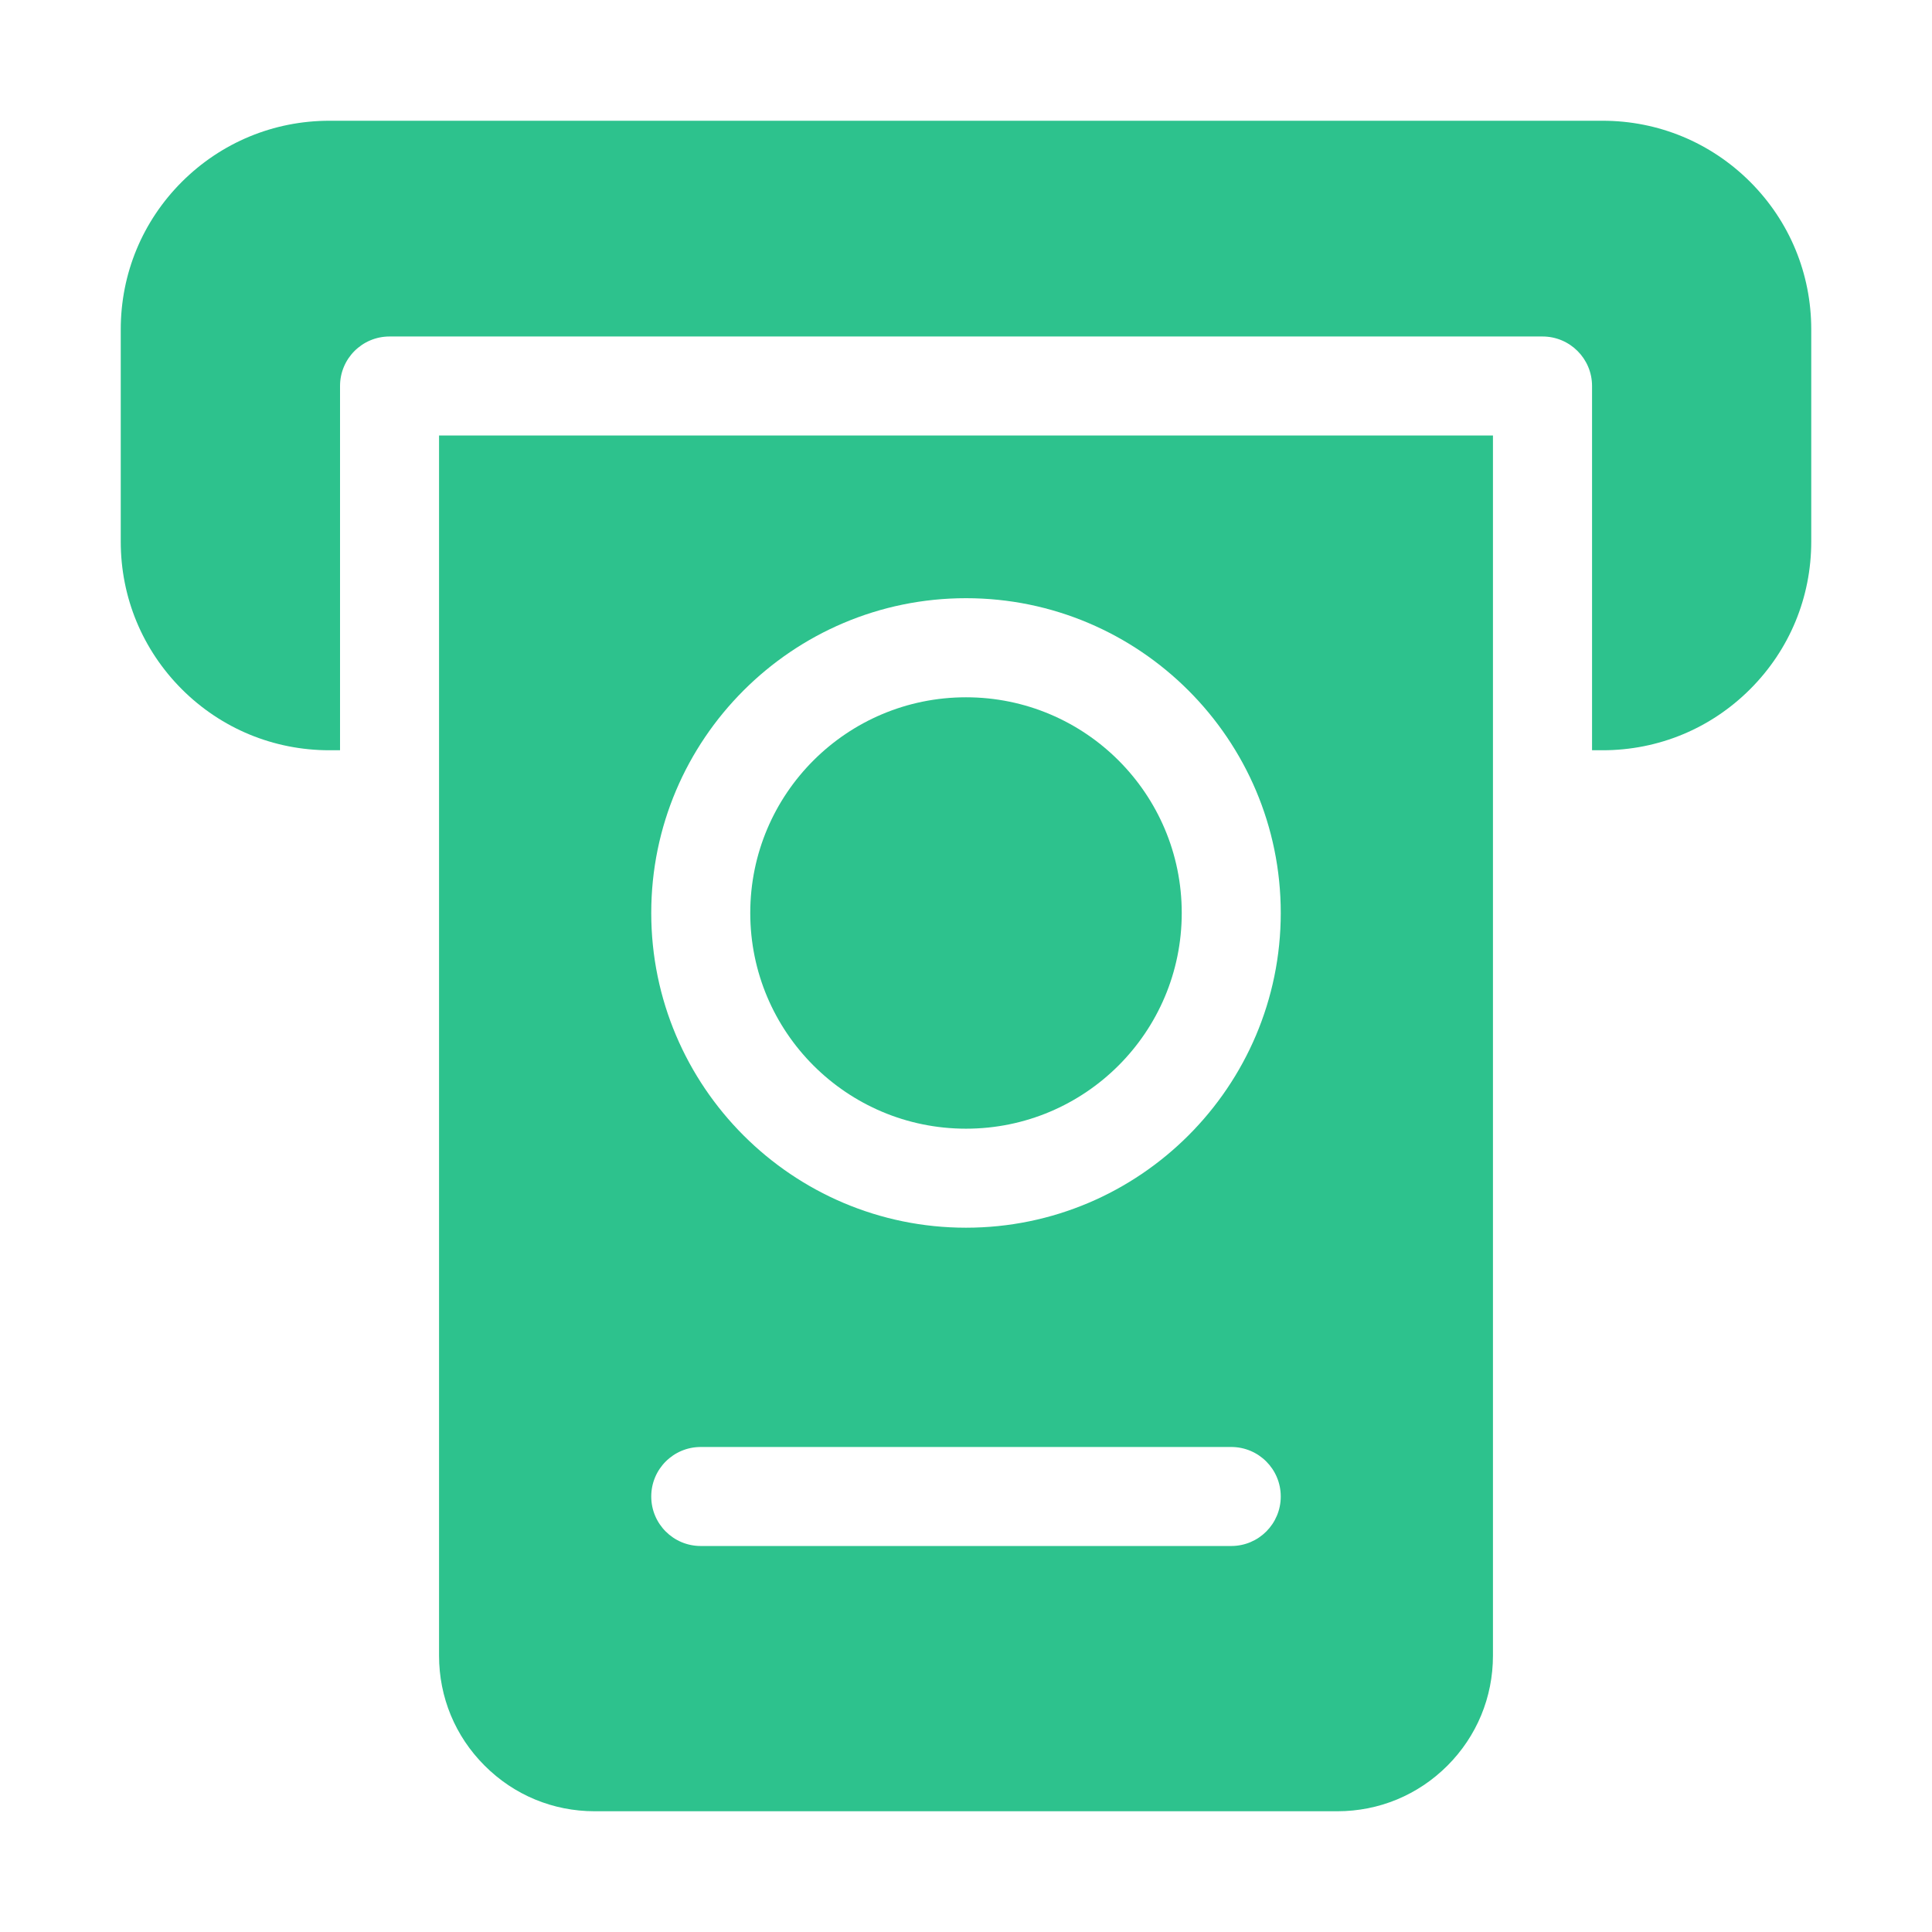 <svg width="24" height="24" viewBox="0 0 24 24" fill="none" xmlns="http://www.w3.org/2000/svg">
<path d="M14.68 11.341C14.68 12.821 13.48 14.021 12 14.021C10.52 14.021 9.32 12.821 9.32 11.341C9.32 9.861 10.52 8.662 12 8.662C13.48 8.662 14.68 9.861 14.68 11.341Z" fill="#2DC28D"/>
<path d="M21.741 2.259C21.251 1.77 20.6 1.5 19.908 1.5H4.092C3.4 1.5 2.749 1.77 2.259 2.259C1.769 2.749 1.5 3.4 1.5 4.092V6.728C1.5 7.421 1.769 8.071 2.259 8.562C2.749 9.051 3.4 9.32 4.092 9.32H4.224V4.795C4.224 4.455 4.499 4.18 4.839 4.18H19.162C19.501 4.18 19.777 4.455 19.777 4.795V9.32H19.908C20.6 9.32 21.251 9.051 21.741 8.561C22.231 8.071 22.5 7.42 22.5 6.728V4.092C22.5 3.4 22.231 2.749 21.741 2.259Z" fill="#2DC28D"/>
<path d="M5.454 20.567C5.454 21.084 5.655 21.569 6.02 21.933C6.385 22.299 6.87 22.5 7.387 22.5H16.613C17.13 22.5 17.615 22.299 17.98 21.934C18.345 21.569 18.546 21.084 18.546 20.567V5.41H5.454V20.567ZM12 7.431C14.156 7.431 15.91 9.185 15.91 11.341C15.91 13.497 14.156 15.251 12 15.251C9.844 15.251 8.09 13.497 8.09 11.341C8.09 9.185 9.844 7.431 12 7.431ZM8.705 17.975H15.295C15.635 17.975 15.91 18.25 15.91 18.59C15.91 18.93 15.635 19.205 15.295 19.205H8.705C8.365 19.205 8.09 18.93 8.09 18.59C8.09 18.25 8.365 17.975 8.705 17.975Z" fill="#2DC28D"/>
</svg>
